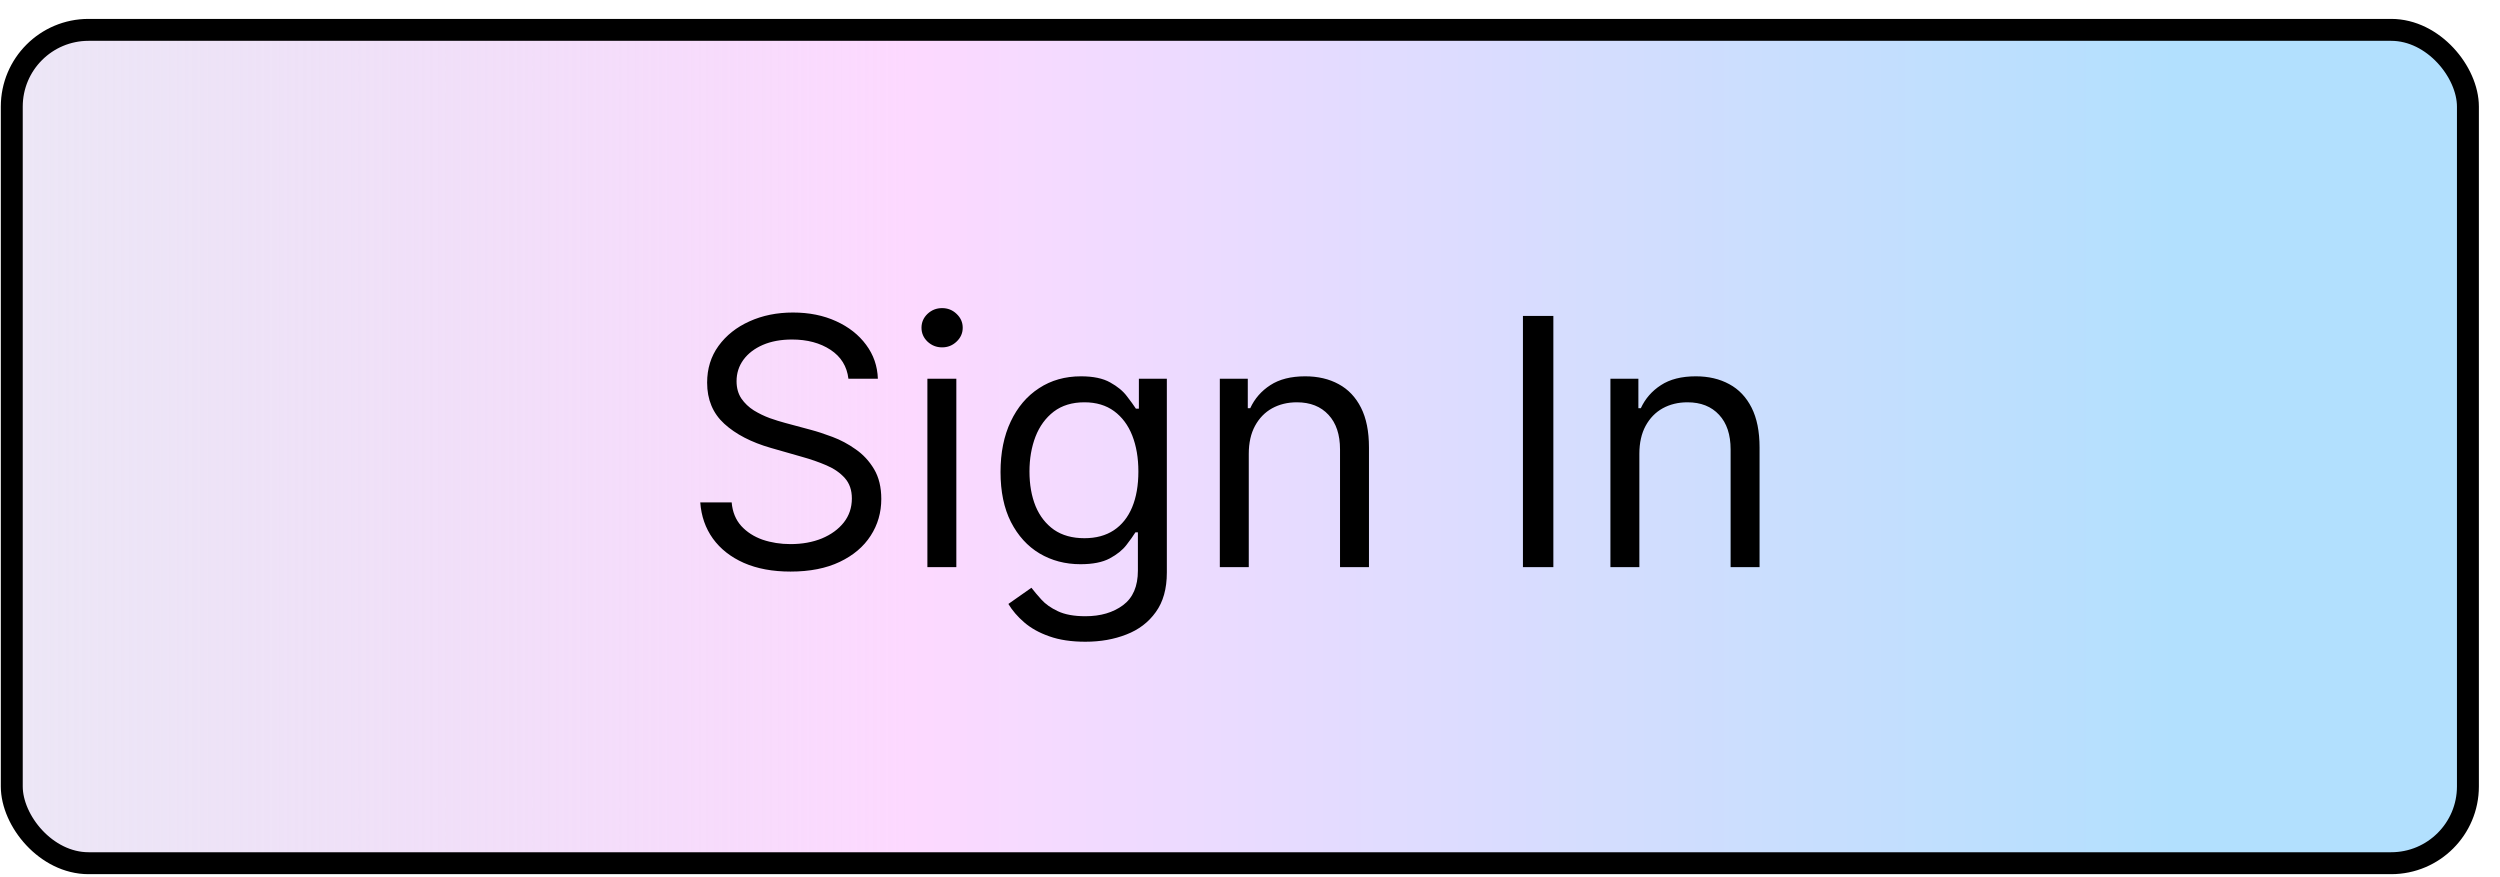 <svg width="114" height="40" viewBox="0 0 114 40" fill="none" xmlns="http://www.w3.org/2000/svg">
<rect x="0.537" y="1.362" width="112" height="38" rx="3.5" fill="url(#paint0_linear_2067_391)"/>
<rect x="0.537" y="1.362" width="112" height="38" rx="3.5" stroke="black" style="mix-blend-mode:overlay"/>
<path d="M38.688 17.271C38.621 16.705 38.349 16.265 37.872 15.951C37.395 15.638 36.809 15.482 36.116 15.482C35.608 15.482 35.165 15.564 34.784 15.728C34.408 15.892 34.113 16.117 33.901 16.404C33.692 16.692 33.587 17.018 33.587 17.383C33.587 17.689 33.66 17.952 33.806 18.172C33.955 18.388 34.145 18.569 34.376 18.715C34.607 18.856 34.85 18.974 35.103 19.067C35.357 19.156 35.59 19.229 35.802 19.285L36.966 19.598C37.264 19.677 37.596 19.785 37.961 19.923C38.33 20.061 38.683 20.249 39.018 20.488C39.358 20.722 39.637 21.024 39.857 21.393C40.077 21.763 40.187 22.216 40.187 22.753C40.187 23.372 40.025 23.931 39.701 24.43C39.38 24.93 38.91 25.327 38.291 25.622C37.676 25.916 36.928 26.064 36.048 26.064C35.228 26.064 34.518 25.931 33.917 25.667C33.321 25.402 32.851 25.033 32.508 24.559C32.169 24.086 31.977 23.536 31.932 22.909H33.364C33.401 23.342 33.547 23.7 33.8 23.983C34.057 24.263 34.382 24.472 34.773 24.61C35.169 24.744 35.594 24.811 36.048 24.811C36.578 24.811 37.053 24.725 37.475 24.554C37.896 24.378 38.23 24.136 38.476 23.826C38.722 23.513 38.845 23.148 38.845 22.73C38.845 22.35 38.739 22.041 38.526 21.802C38.314 21.563 38.034 21.369 37.687 21.22C37.34 21.071 36.966 20.941 36.563 20.829L35.154 20.426C34.259 20.169 33.55 19.801 33.028 19.324C32.506 18.847 32.245 18.222 32.245 17.45C32.245 16.809 32.419 16.25 32.765 15.773C33.116 15.291 33.586 14.919 34.175 14.654C34.768 14.385 35.429 14.251 36.16 14.251C36.899 14.251 37.555 14.384 38.129 14.648C38.703 14.909 39.158 15.267 39.494 15.722C39.833 16.177 40.012 16.694 40.031 17.271H38.688ZM42.289 25.862V17.271H43.609V25.862H42.289ZM42.96 15.84C42.703 15.84 42.481 15.752 42.294 15.577C42.112 15.402 42.02 15.191 42.02 14.945C42.02 14.699 42.112 14.488 42.294 14.313C42.481 14.137 42.703 14.05 42.96 14.05C43.217 14.05 43.437 14.137 43.62 14.313C43.806 14.488 43.9 14.699 43.9 14.945C43.9 15.191 43.806 15.402 43.62 15.577C43.437 15.752 43.217 15.84 42.96 15.84ZM49.494 29.263C48.856 29.263 48.308 29.181 47.85 29.017C47.391 28.857 47.009 28.644 46.703 28.379C46.401 28.118 46.161 27.839 45.982 27.54L47.033 26.802C47.153 26.959 47.303 27.138 47.486 27.339C47.669 27.544 47.919 27.721 48.236 27.87C48.556 28.023 48.976 28.1 49.494 28.1C50.188 28.1 50.76 27.932 51.211 27.596C51.662 27.261 51.888 26.735 51.888 26.019V24.274H51.776C51.679 24.43 51.541 24.624 51.362 24.856C51.187 25.083 50.933 25.286 50.602 25.465C50.273 25.64 49.83 25.728 49.27 25.728C48.577 25.728 47.954 25.564 47.402 25.236C46.854 24.908 46.42 24.43 46.099 23.804C45.782 23.178 45.624 22.417 45.624 21.522C45.624 20.642 45.779 19.876 46.088 19.223C46.398 18.567 46.828 18.06 47.38 17.702C47.932 17.34 48.569 17.16 49.293 17.16C49.852 17.16 50.296 17.253 50.624 17.439C50.956 17.622 51.209 17.831 51.385 18.066C51.564 18.297 51.702 18.487 51.798 18.636H51.933V17.271H53.208V26.108C53.208 26.847 53.04 27.447 52.705 27.909C52.373 28.375 51.925 28.717 51.362 28.933C50.803 29.153 50.18 29.263 49.494 29.263ZM49.449 24.542C49.979 24.542 50.426 24.421 50.792 24.179C51.157 23.936 51.435 23.588 51.625 23.133C51.815 22.678 51.91 22.134 51.91 21.5C51.91 20.881 51.817 20.335 51.631 19.861C51.444 19.387 51.168 19.017 50.803 18.748C50.438 18.48 49.986 18.345 49.449 18.345C48.89 18.345 48.424 18.487 48.051 18.77C47.682 19.054 47.404 19.434 47.218 19.911C47.035 20.389 46.944 20.918 46.944 21.5C46.944 22.096 47.037 22.624 47.223 23.083C47.413 23.538 47.693 23.895 48.062 24.157C48.435 24.414 48.898 24.542 49.449 24.542ZM56.944 20.694V25.862H55.624V17.271H56.899V18.614H57.011C57.212 18.177 57.518 17.827 57.928 17.562C58.339 17.294 58.868 17.16 59.517 17.16C60.099 17.16 60.608 17.279 61.044 17.518C61.48 17.753 61.819 18.11 62.062 18.591C62.304 19.069 62.425 19.673 62.425 20.404V25.862H61.105V20.493C61.105 19.818 60.93 19.292 60.58 18.916C60.229 18.535 59.748 18.345 59.136 18.345C58.715 18.345 58.339 18.437 58.007 18.619C57.679 18.802 57.419 19.069 57.229 19.419C57.039 19.77 56.944 20.195 56.944 20.694ZM70.833 14.408V25.862H69.446V14.408H70.833ZM74.755 20.694V25.862H73.435V17.271H74.71V18.614H74.822C75.024 18.177 75.329 17.827 75.74 17.562C76.15 17.294 76.679 17.16 77.328 17.16C77.91 17.16 78.418 17.279 78.855 17.518C79.291 17.753 79.63 18.11 79.873 18.591C80.115 19.069 80.236 19.673 80.236 20.404V25.862H78.916V20.493C78.916 19.818 78.741 19.292 78.391 18.916C78.04 18.535 77.559 18.345 76.948 18.345C76.526 18.345 76.15 18.437 75.818 18.619C75.49 18.802 75.231 19.069 75.04 19.419C74.85 19.77 74.755 20.195 74.755 20.694Z" fill="black"/>
<defs>
<linearGradient id="paint0_linear_2067_391" x1="0.037" y1="20.362" x2="99.254" y2="20.362" gradientUnits="userSpaceOnUse">
<stop stop-color="#DDD3EF" stop-opacity="0.55"/>
<stop offset="0.417" stop-color="#FDD9FF"/>
<stop offset="1" stop-color="#B2E0FE"/>
</linearGradient>
</defs>
</svg>
